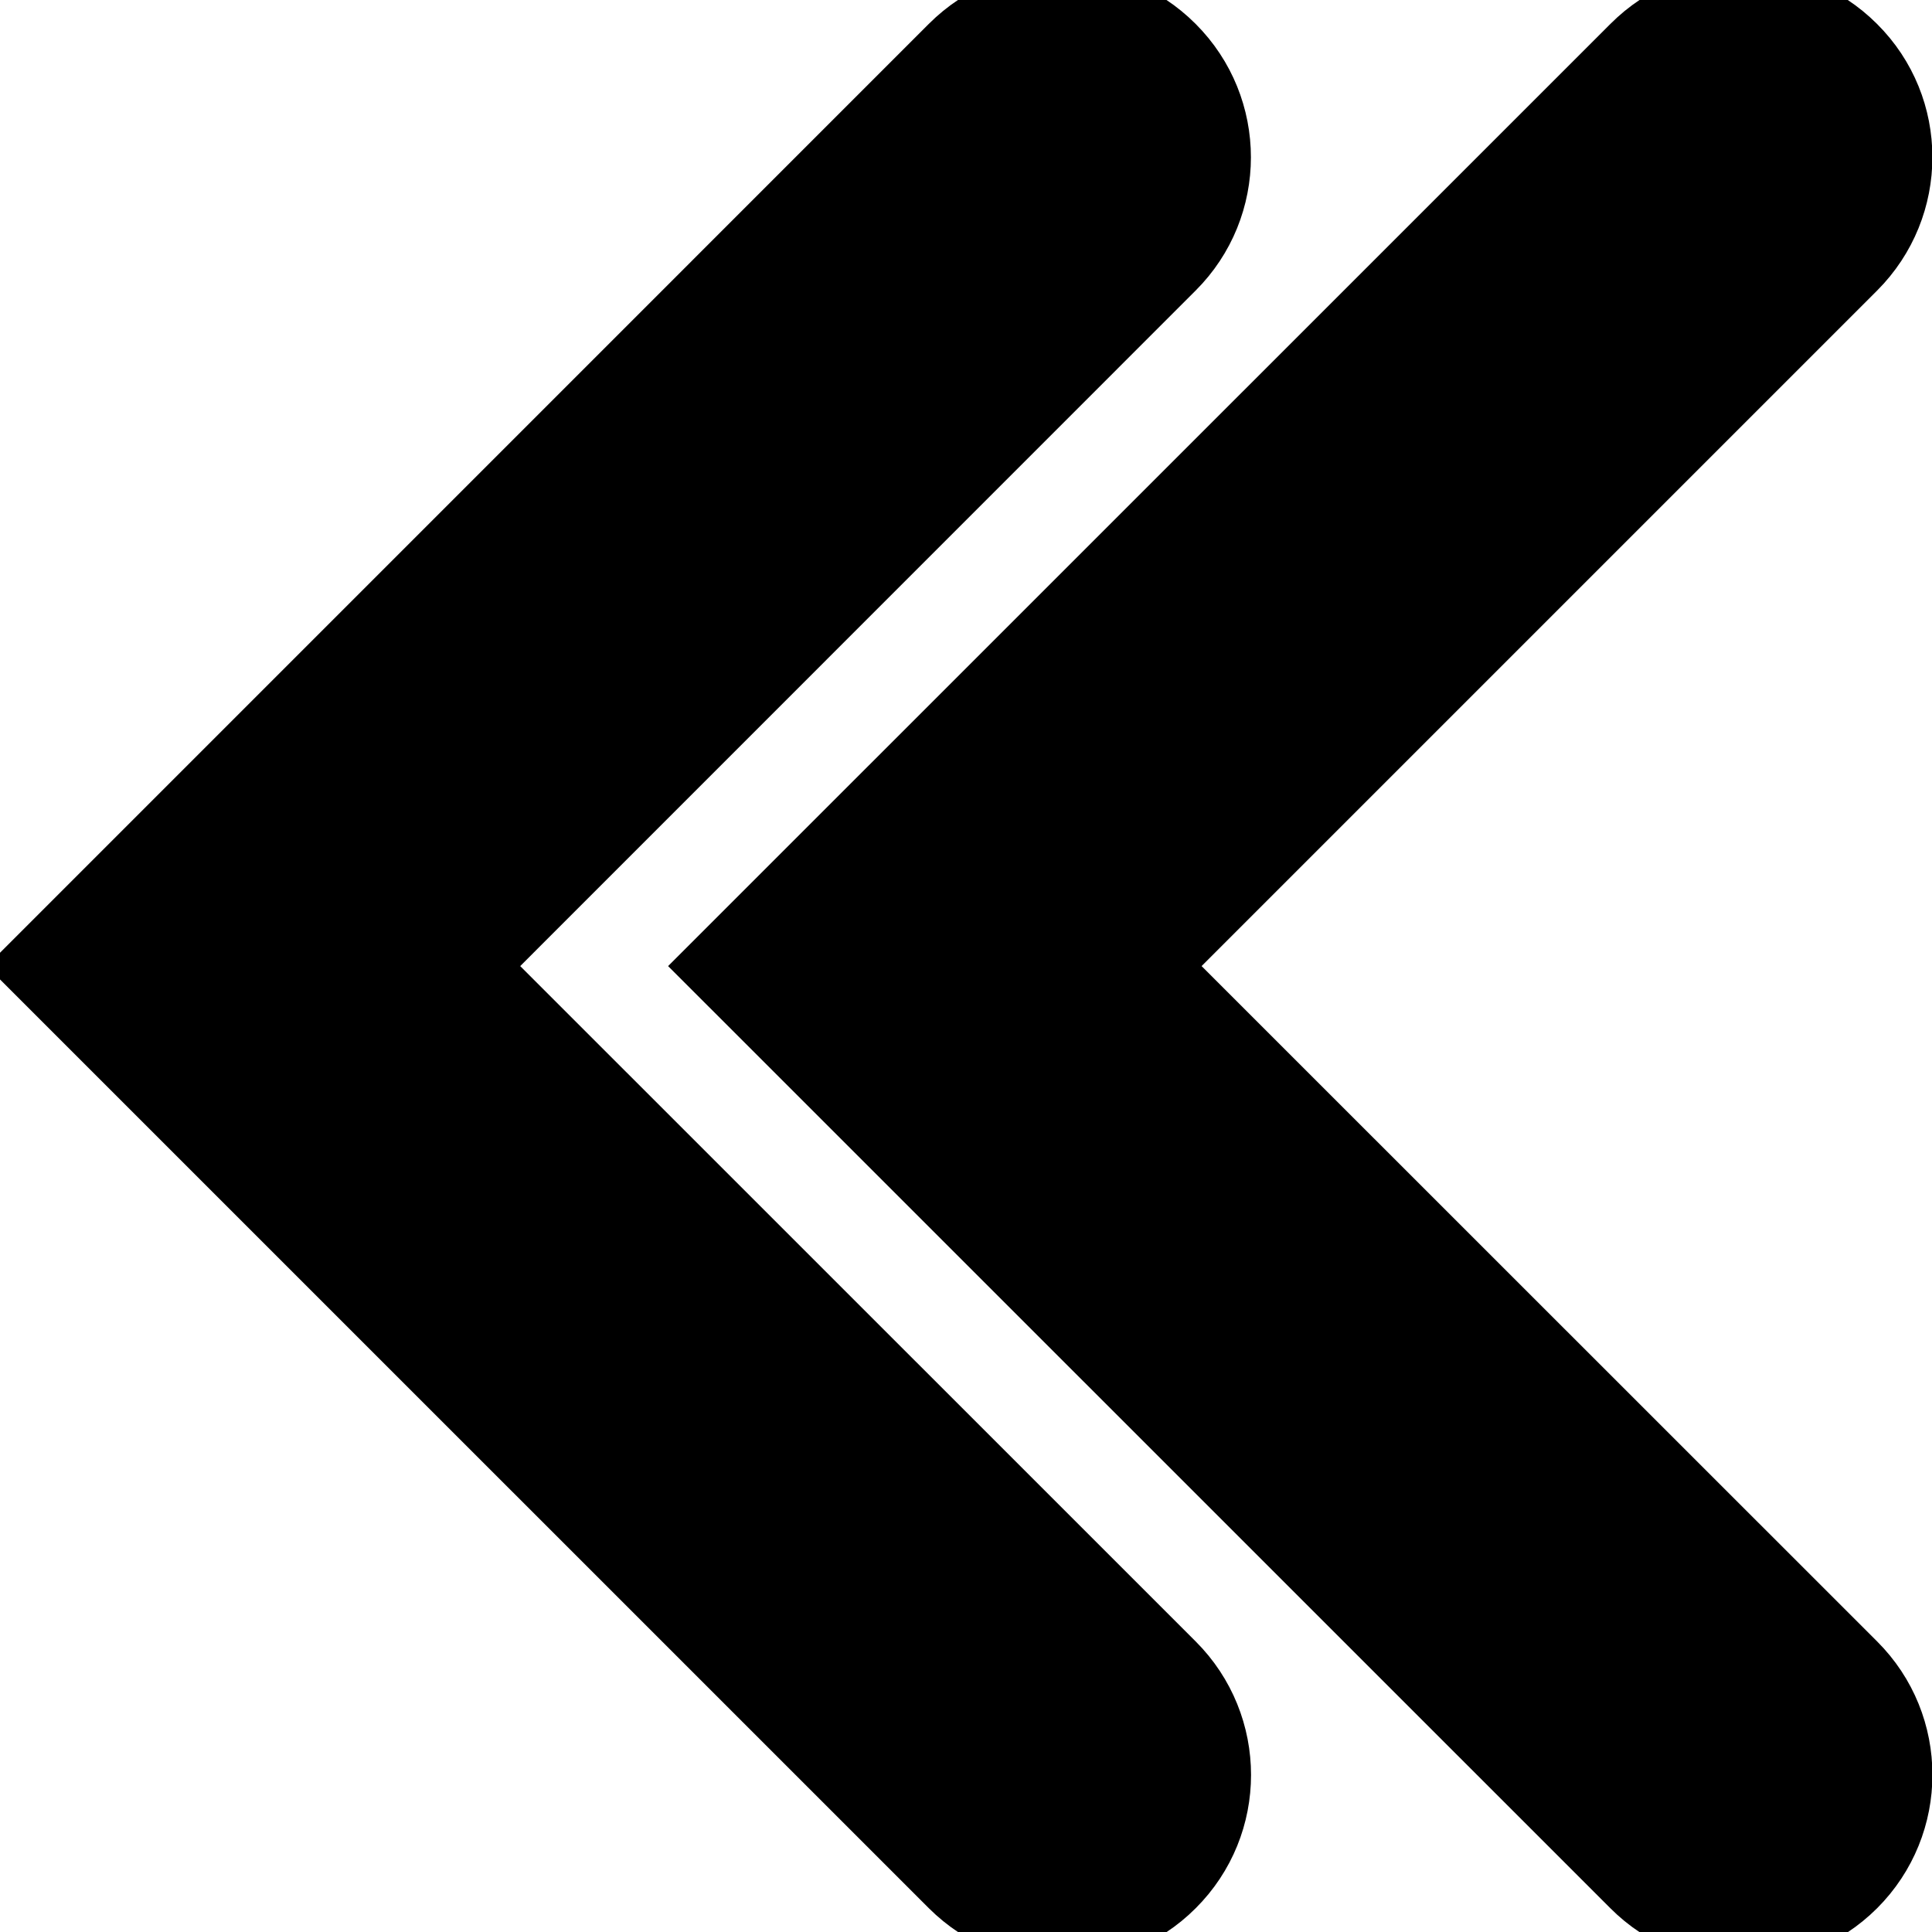 <?xml version="1.0" encoding="iso-8859-1"?>
<!-- Generator: Adobe Illustrator 16.0.0, SVG Export Plug-In . SVG Version: 6.00 Build 0)  -->
<!DOCTYPE svg PUBLIC "-//W3C//DTD SVG 1.1//EN" "http://www.w3.org/Graphics/SVG/1.1/DTD/svg11.dtd">
<svg version="1.1" id="Capa_1" xmlns="http://www.w3.org/2000/svg" xmlns:xlink="http://www.w3.org/1999/xlink" x="0px" y="0px"
	  viewBox="0 0 30.725 30.726" style="enable-background:new 0 0 30.725 30.726;"
	 xml:space="preserve" stroke="currentColor" fill="currentColor">
<g>
	<path d="M18.662,26.458c0.978,0.978,0.978,2.561,0,3.535c-0.487,0.488-1.128,0.732-1.769,0.732c-0.64,0-1.278-0.244-1.768-0.732
		L0.495,15.364l14.63-14.631c0.978-0.978,2.559-0.978,3.535,0c0.978,0.977,0.978,2.56,0,3.535L7.566,15.364L18.662,26.458z
		 M18.402,15.364L29.497,4.269c0.979-0.979,0.979-2.562,0-3.535c-0.979-0.978-2.56-0.978-3.533,0L11.332,15.364l14.631,14.629
		c0.486,0.488,1.127,0.732,1.768,0.732c0.64,0,1.279-0.244,1.768-0.732c0.977-0.977,0.977-2.56,0-3.535L18.402,15.364z"/>
</g>
</svg>
